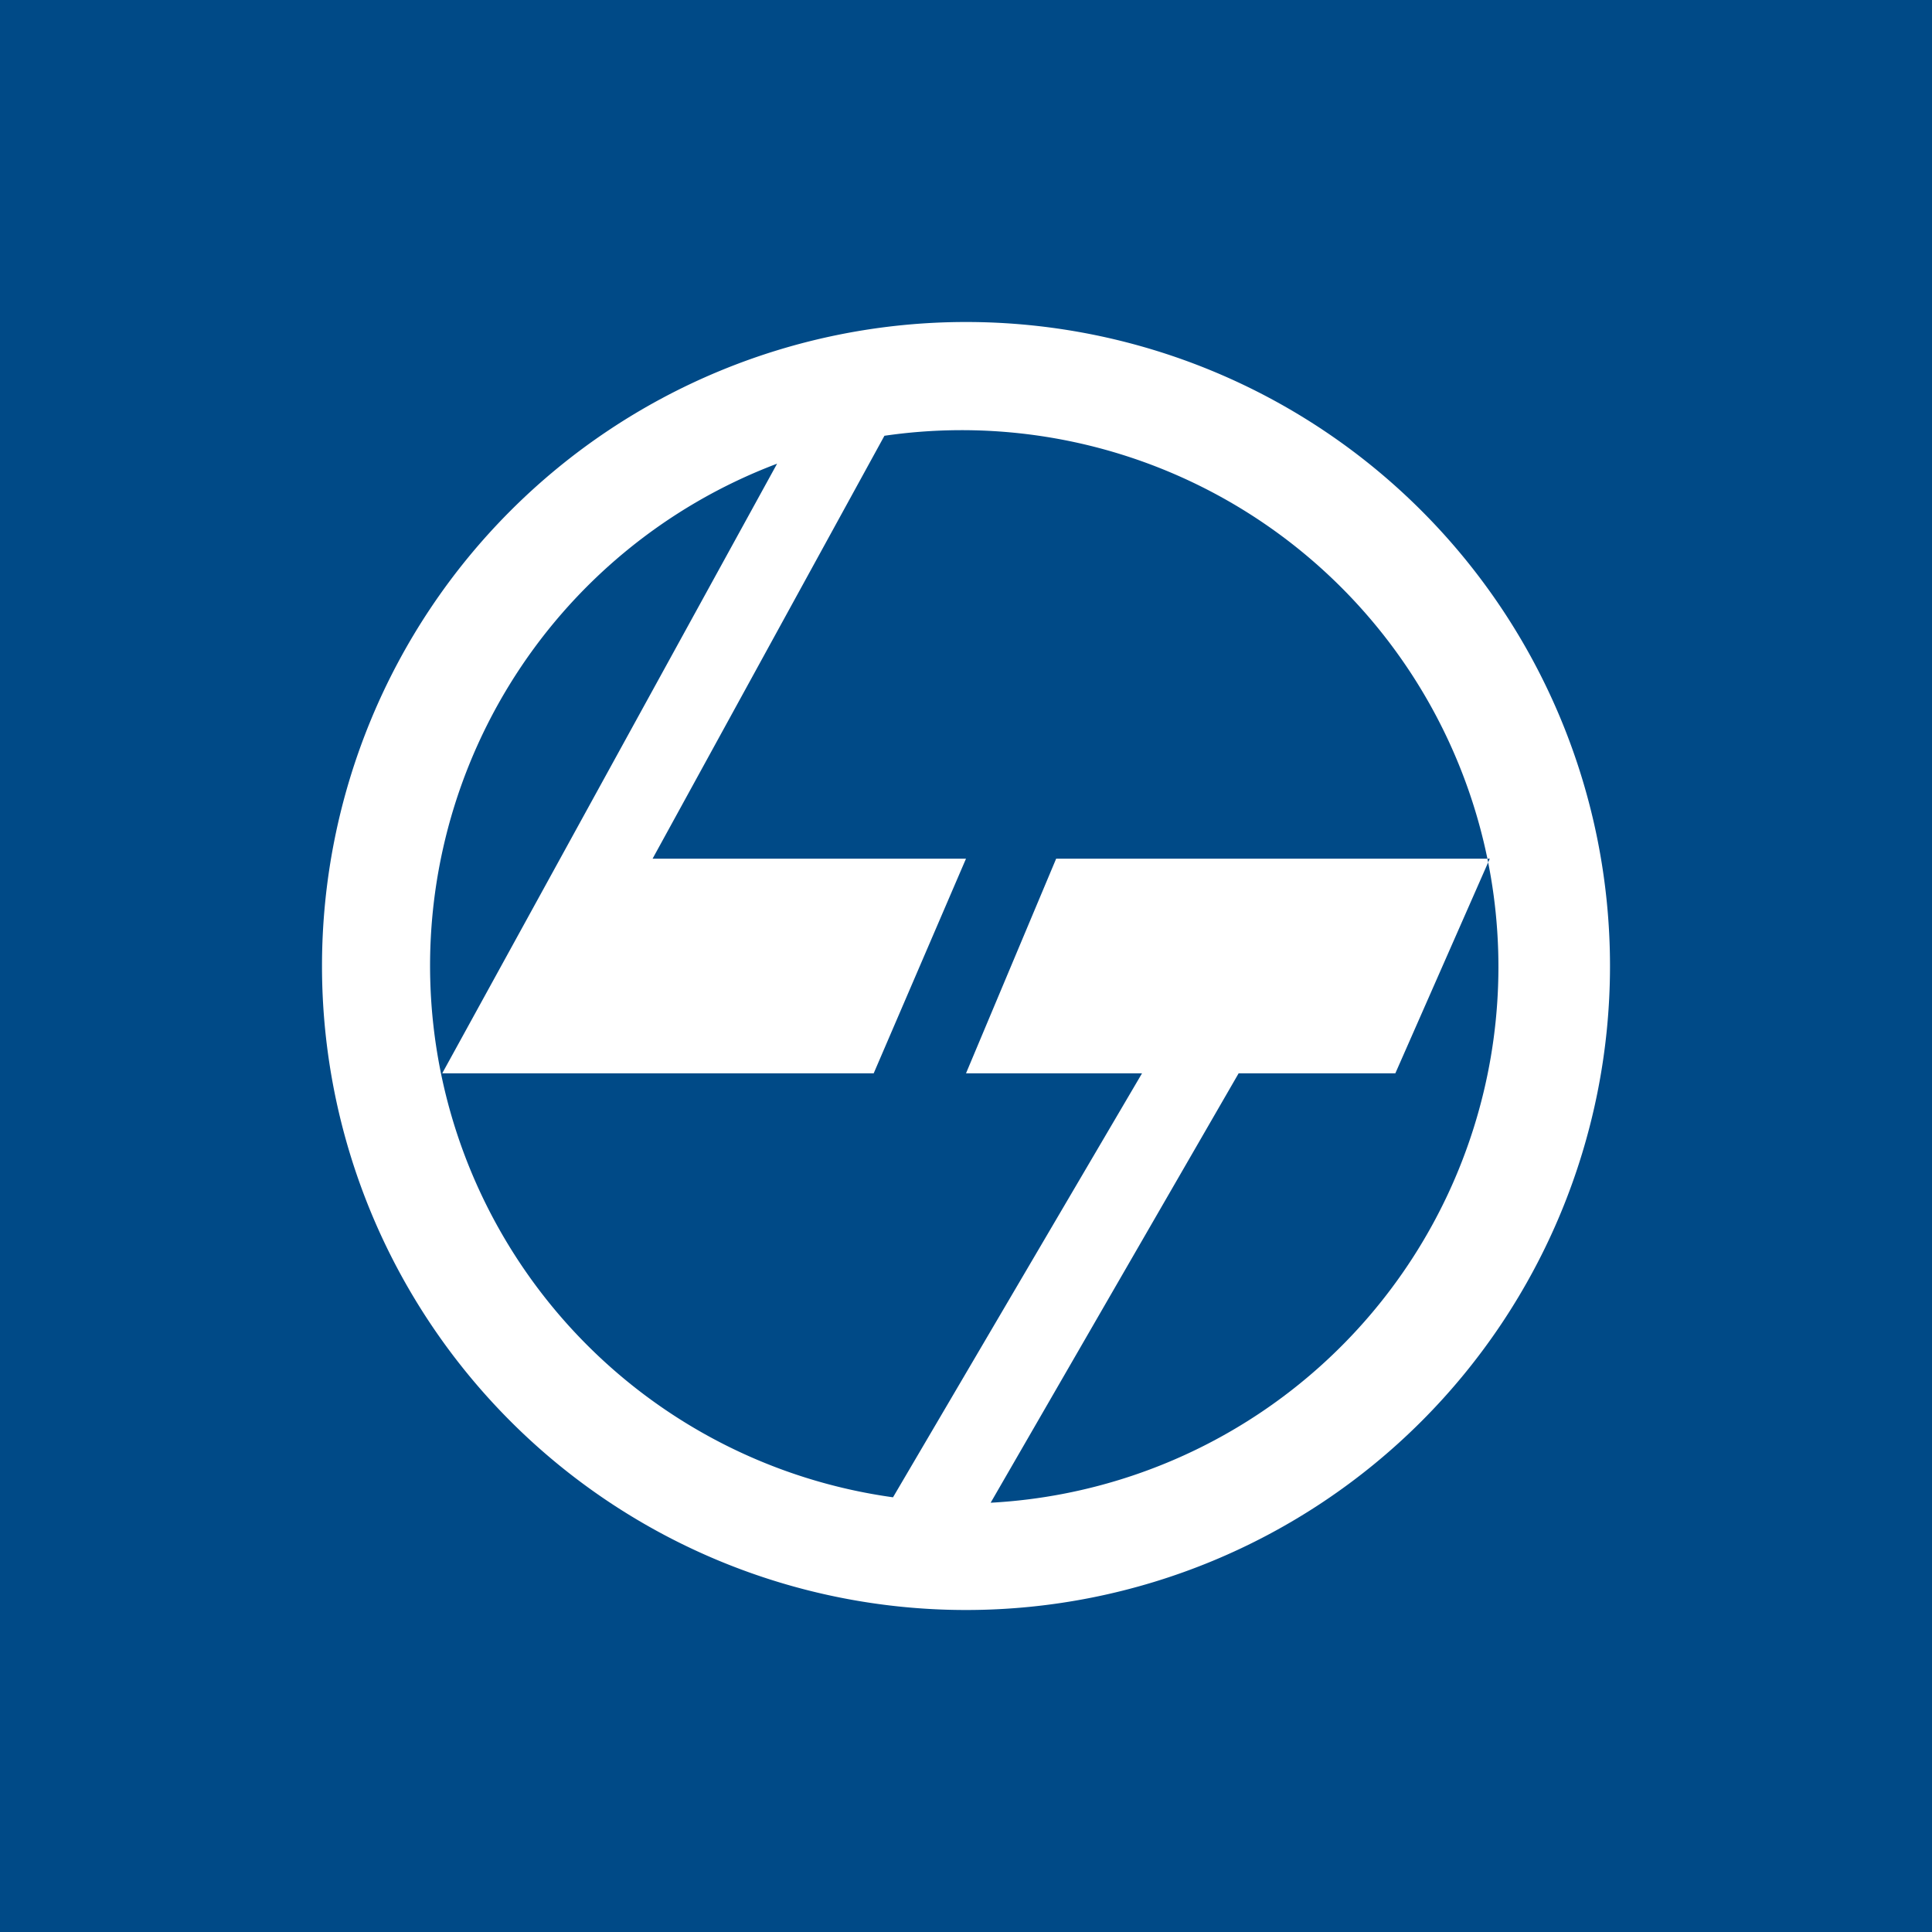 <svg xmlns="http://www.w3.org/2000/svg" width="18" height="18"><path fill="#004A87" d="M0 0h18v18H0z"/><path fill-rule="evenodd" d="M9.24 14a5 5 0 10-1-9.94L6.08 8H9l-.86 2H4.12l3.12-5.68a5 5 0 001.08 9.63L10.64 10H9l.84-2h4.04L13 10h-1.46l-2.31 4zM9 15A6 6 0 109 3a6 6 0 000 12z" fill="#fff"/></svg>